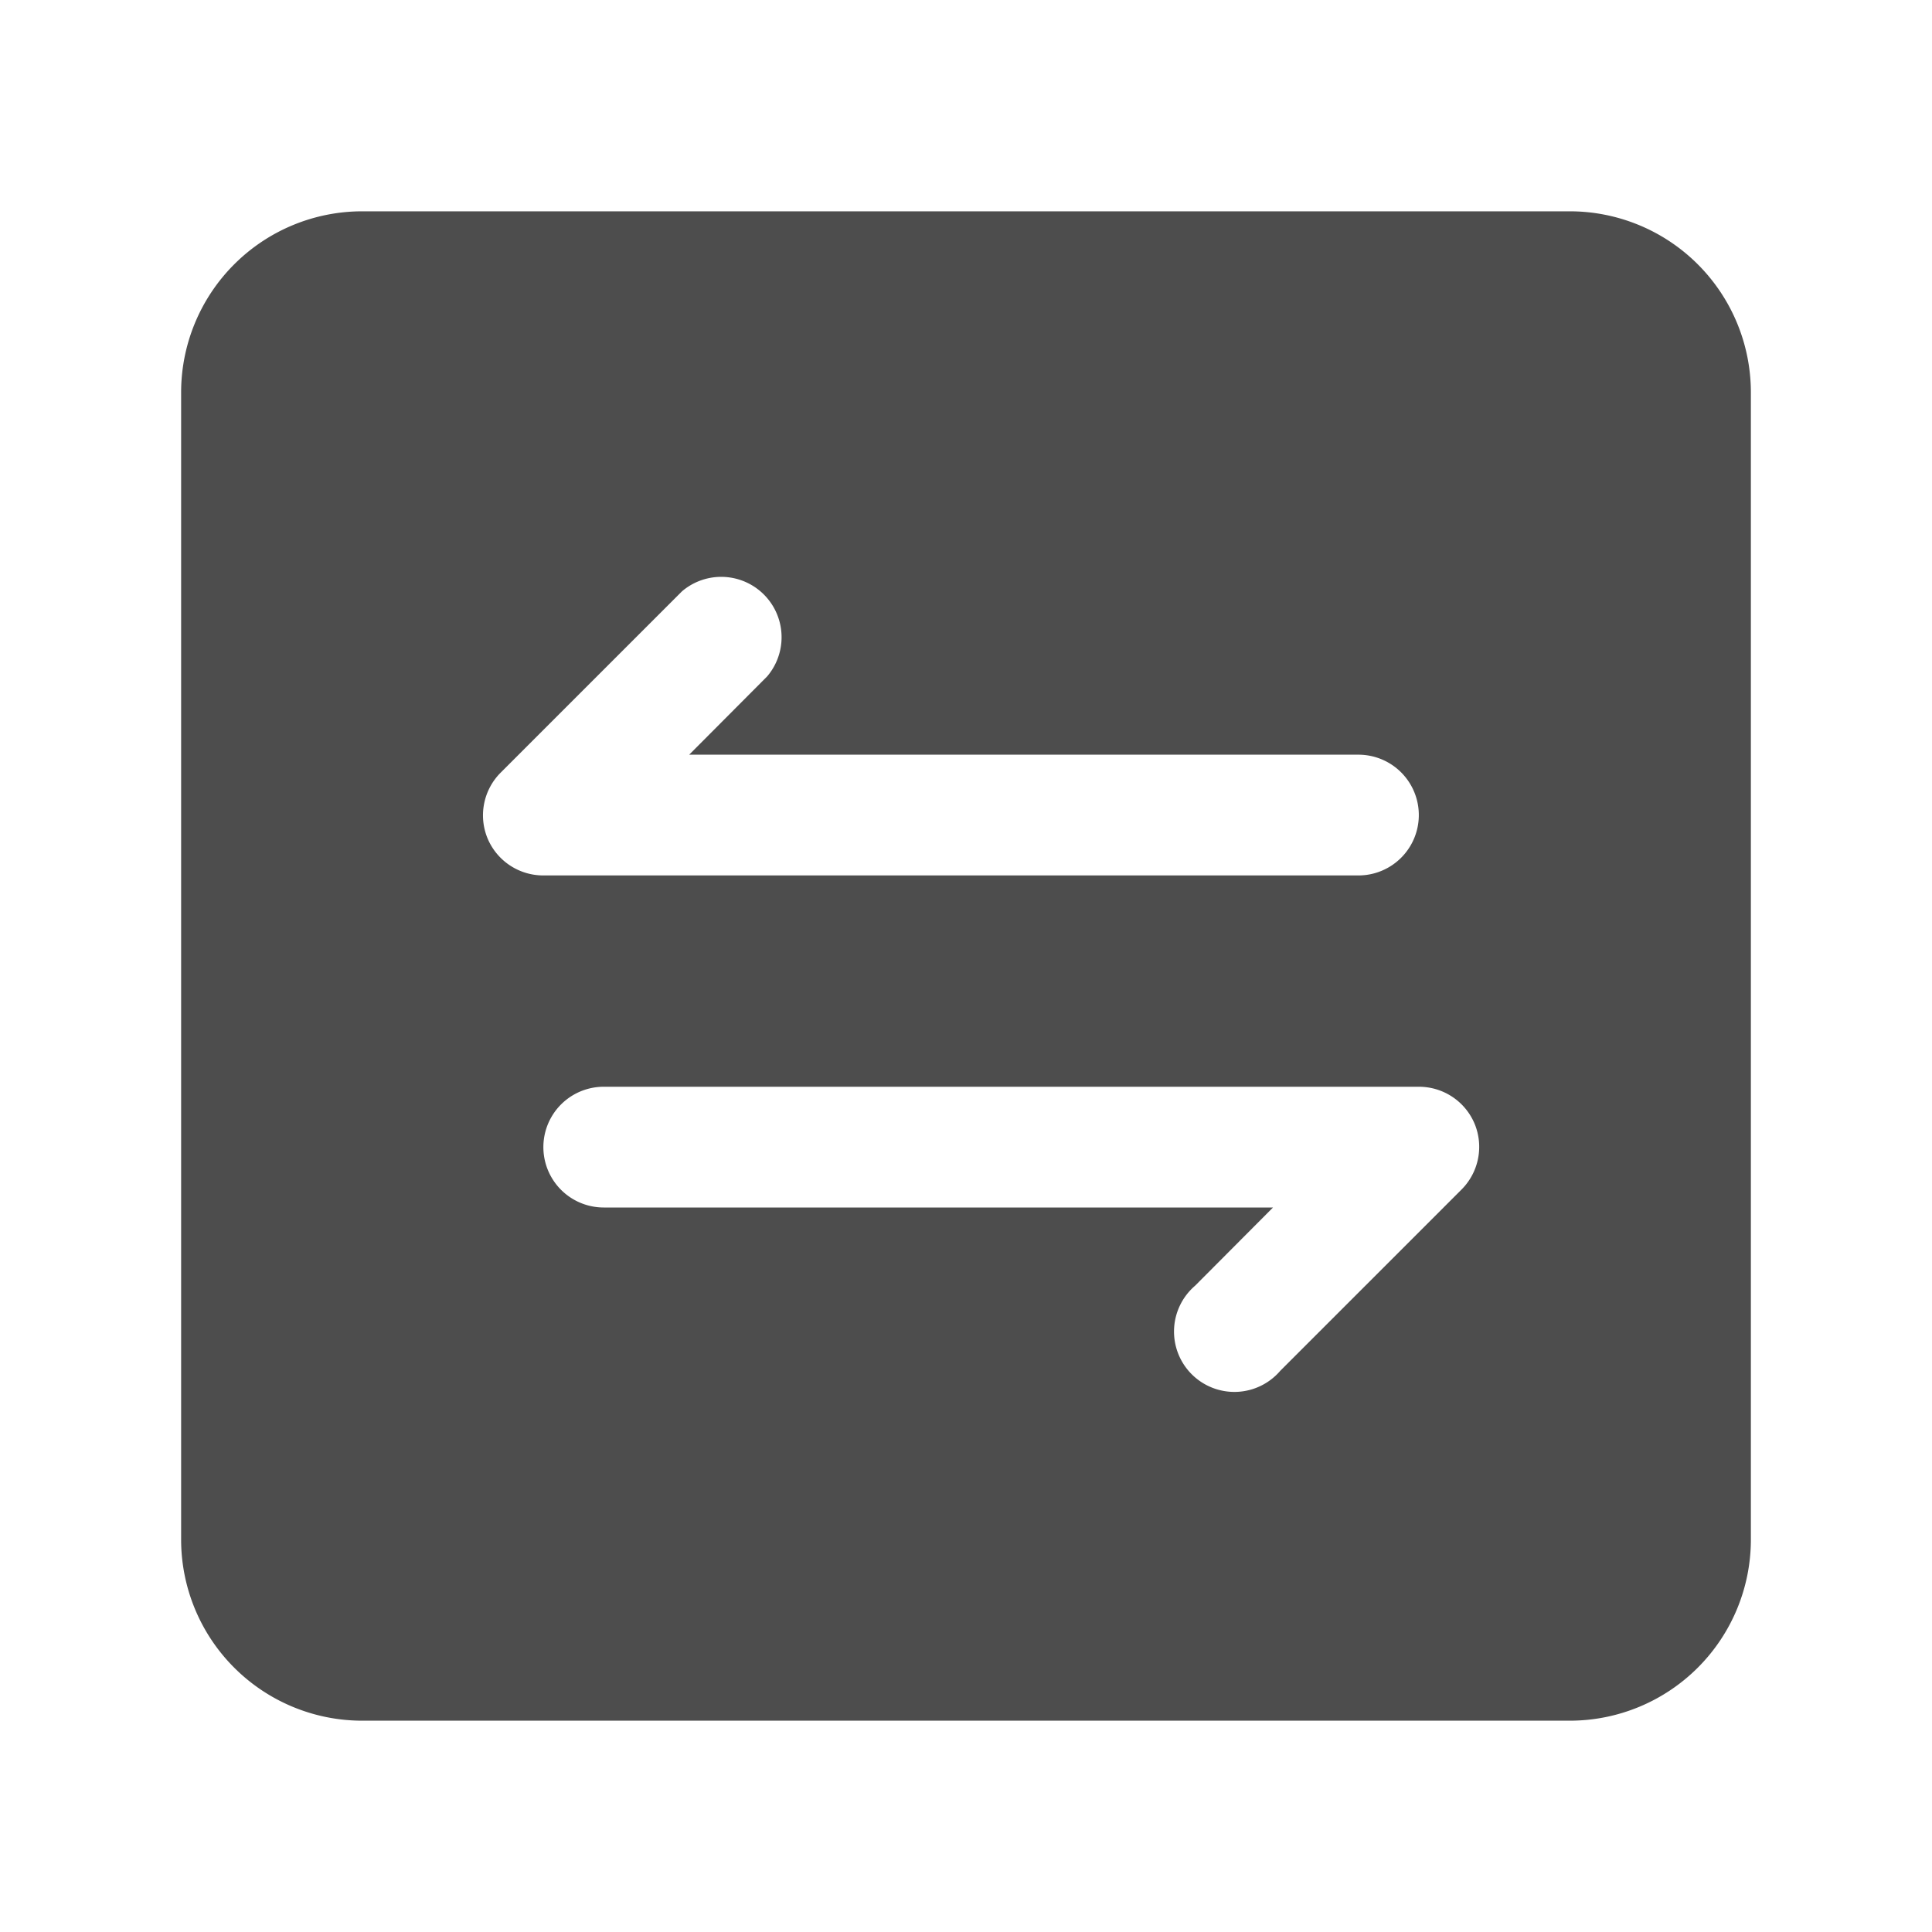 <svg xmlns="http://www.w3.org/2000/svg" version="1.1" xmlns:xlink="http://www.w3.org/1999/xlink" width="512" height="512" x="0" y="0" viewBox="0 0 64 64" style="enable-background:new 0 0 512 512" xml:space="preserve"><g><path d="M52 7H12a6 6 0 0 0-6 6v38a6 6 0 0 0 6 6h40a6 6 0 0 0 6-6V13a6 6 0 0 0-6-6zM16.15 27.77a2 2 0 0 1 .44-2.18l6-6a2 2 0 0 1 2.82 2.82L22.83 25H45a2 2 0 0 1 0 4H18a2 2 0 0 1-1.85-1.23zm32.26 11.64-6 6a2 2 0 1 1-2.82-2.82L42.17 40H20a2 2 0 0 1 0-4h27a2 2 0 0 1 1.85 1.23 2 2 0 0 1-.44 2.18z" fill="#4d4d4d" opacity="1" data-original="#000000"></path></g></svg>